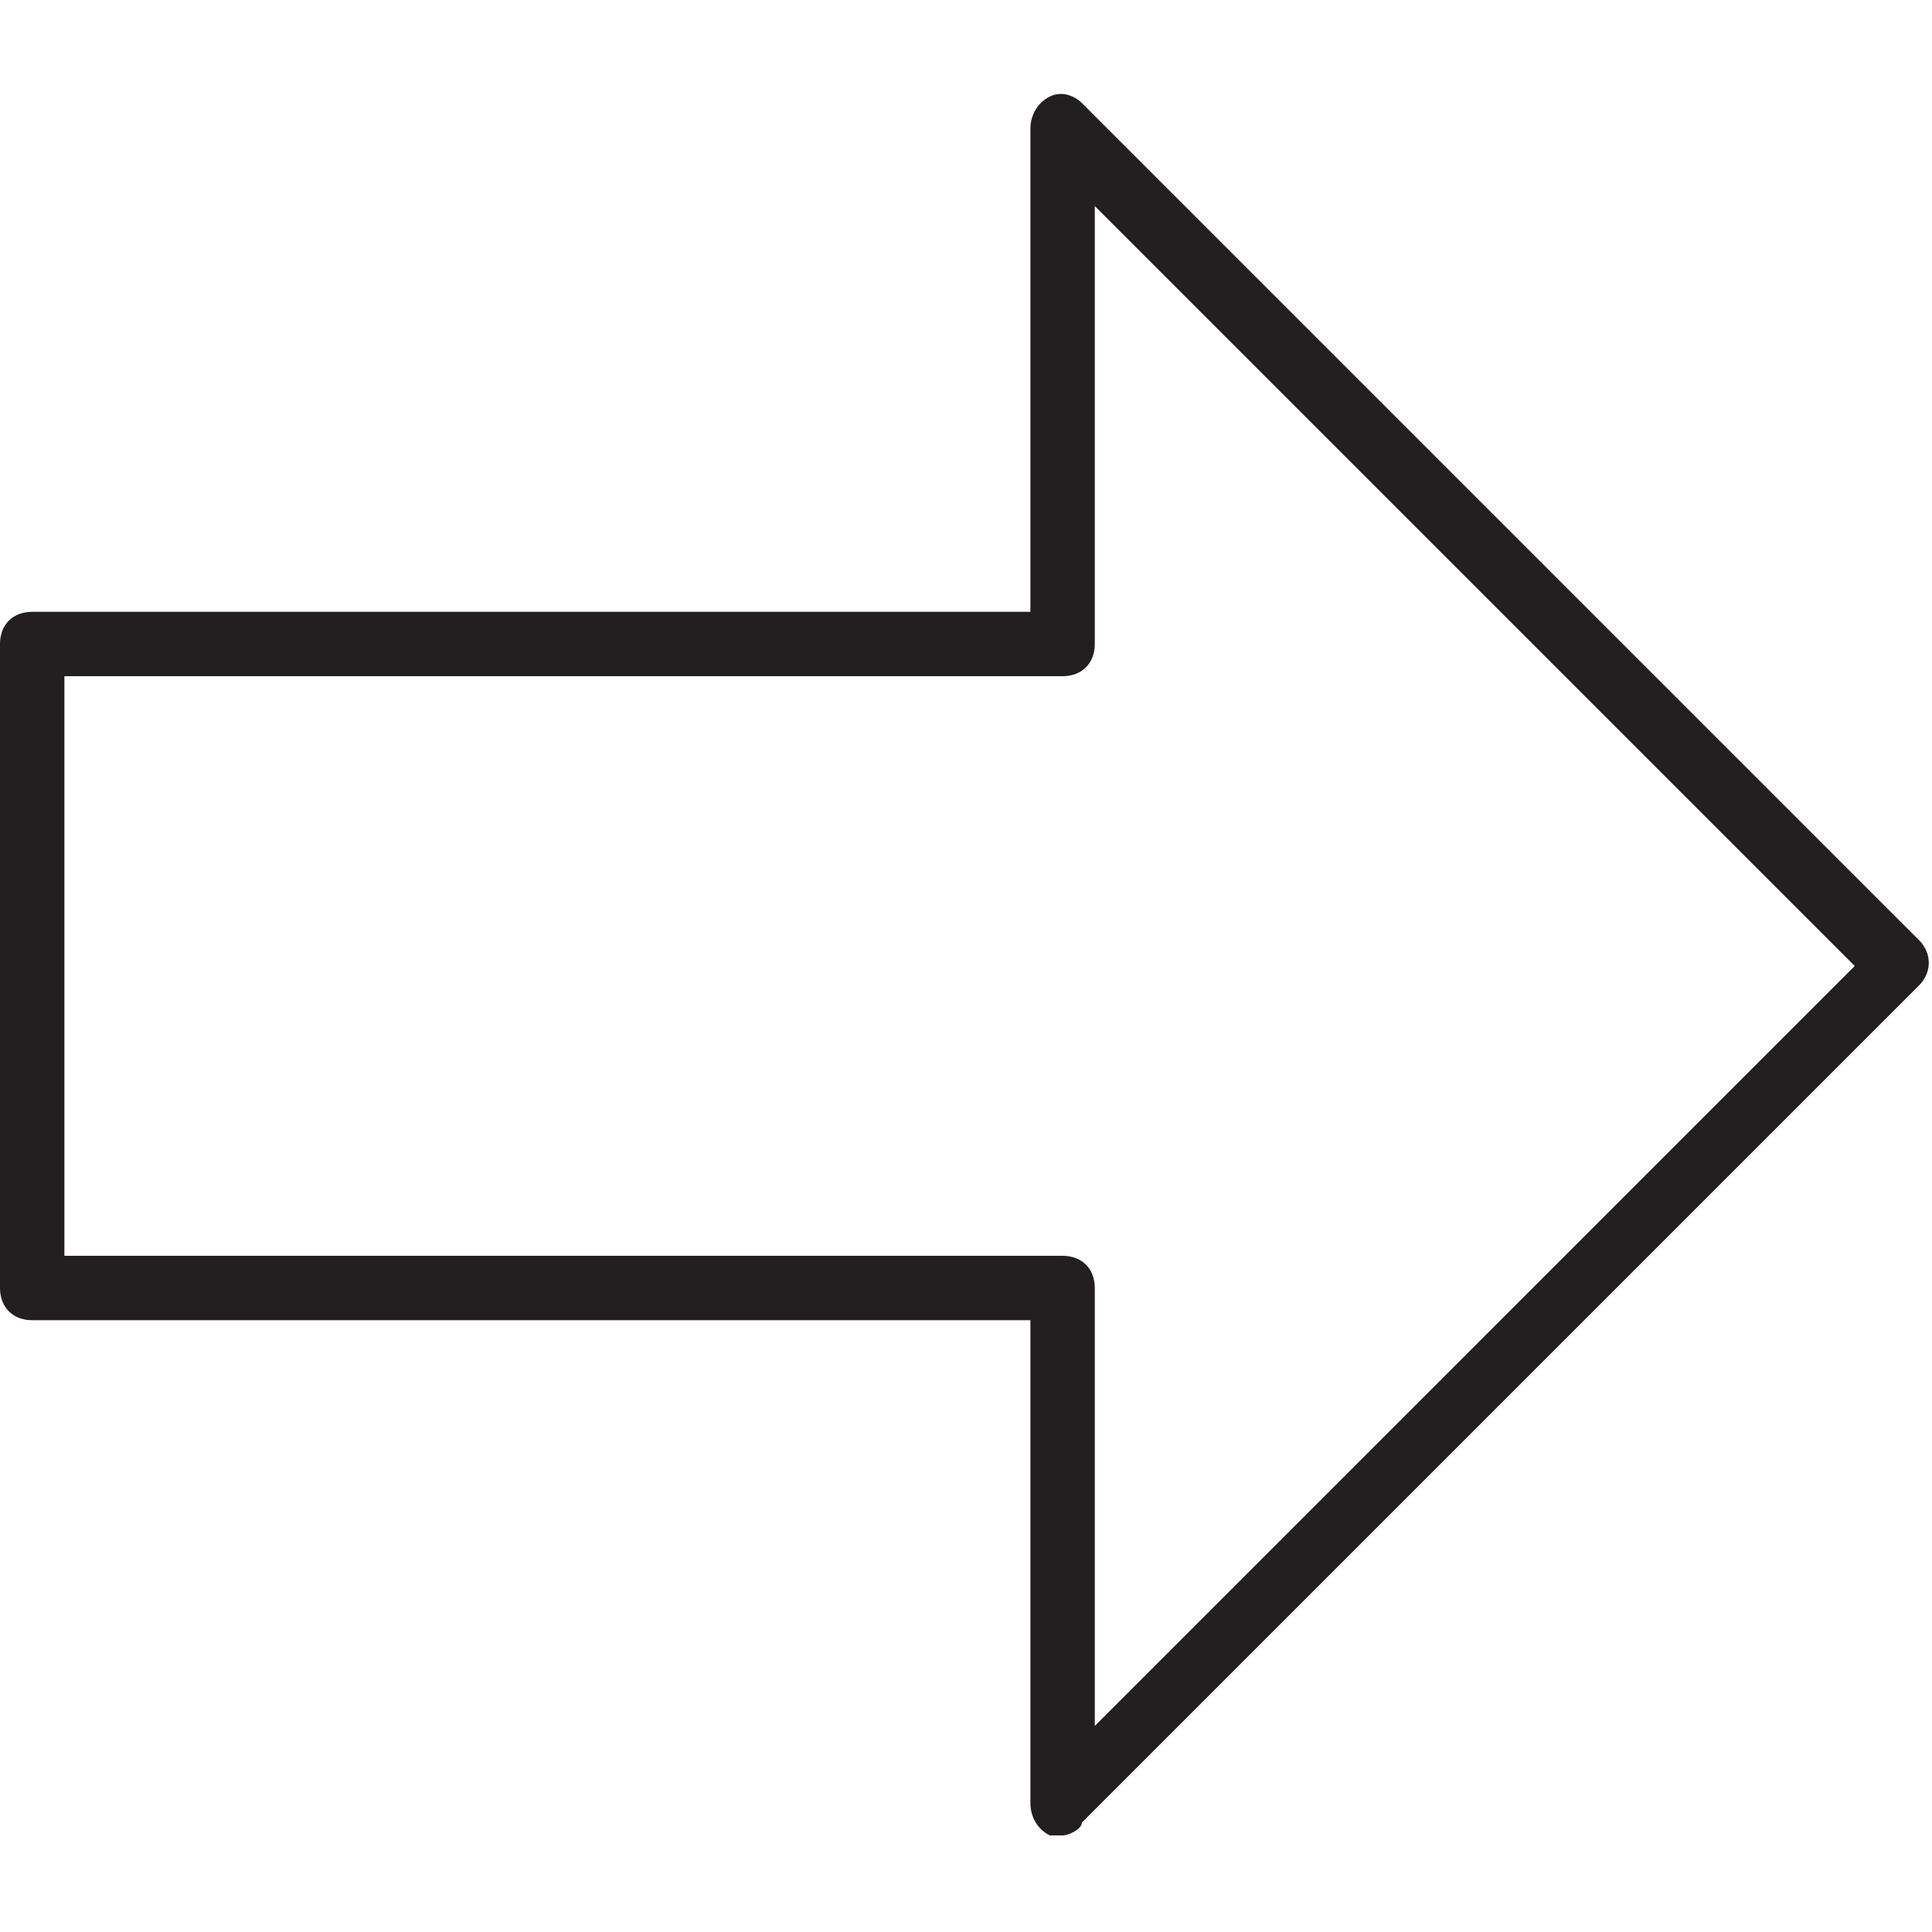 <?xml version="1.0" encoding="utf-8"?>
<!-- Generator: Adobe Illustrator 19.0.0, SVG Export Plug-In . SVG Version: 6.00 Build 0)  -->
<svg version="1.1" id="Layer_1" xmlns="http://www.w3.org/2000/svg" xmlns:xlink="http://www.w3.org/1999/xlink" x="0px" y="0px"
	 viewBox="0 0 30 30" style="enable-background:new 0 0 30 30;" xml:space="preserve">
<style type="text/css">
	.st0{fill:#231F20;}
</style>
<g>
	<g>
		<path class="st0" d="M16.5,28.5c-0.1,0-0.1,0-0.2,0C16.1,28.4,16,28.2,16,28v-7.5H0.5C0.2,20.5,0,20.3,0,20V10
			c0-0.3,0.2-0.5,0.5-0.5H16V2c0-0.2,0.1-0.4,0.3-0.5c0.2-0.1,0.4,0,0.5,0.1l13,13c0.2,0.2,0.2,0.5,0,0.7l-13,13
			C16.8,28.4,16.6,28.5,16.5,28.5z M1,19.5h15.5c0.3,0,0.5,0.2,0.5,0.5v6.8L28.8,15L17,3.2V10c0,0.3-0.2,0.5-0.5,0.5H1V19.5z"/>
	</g>
</g>
</svg>
